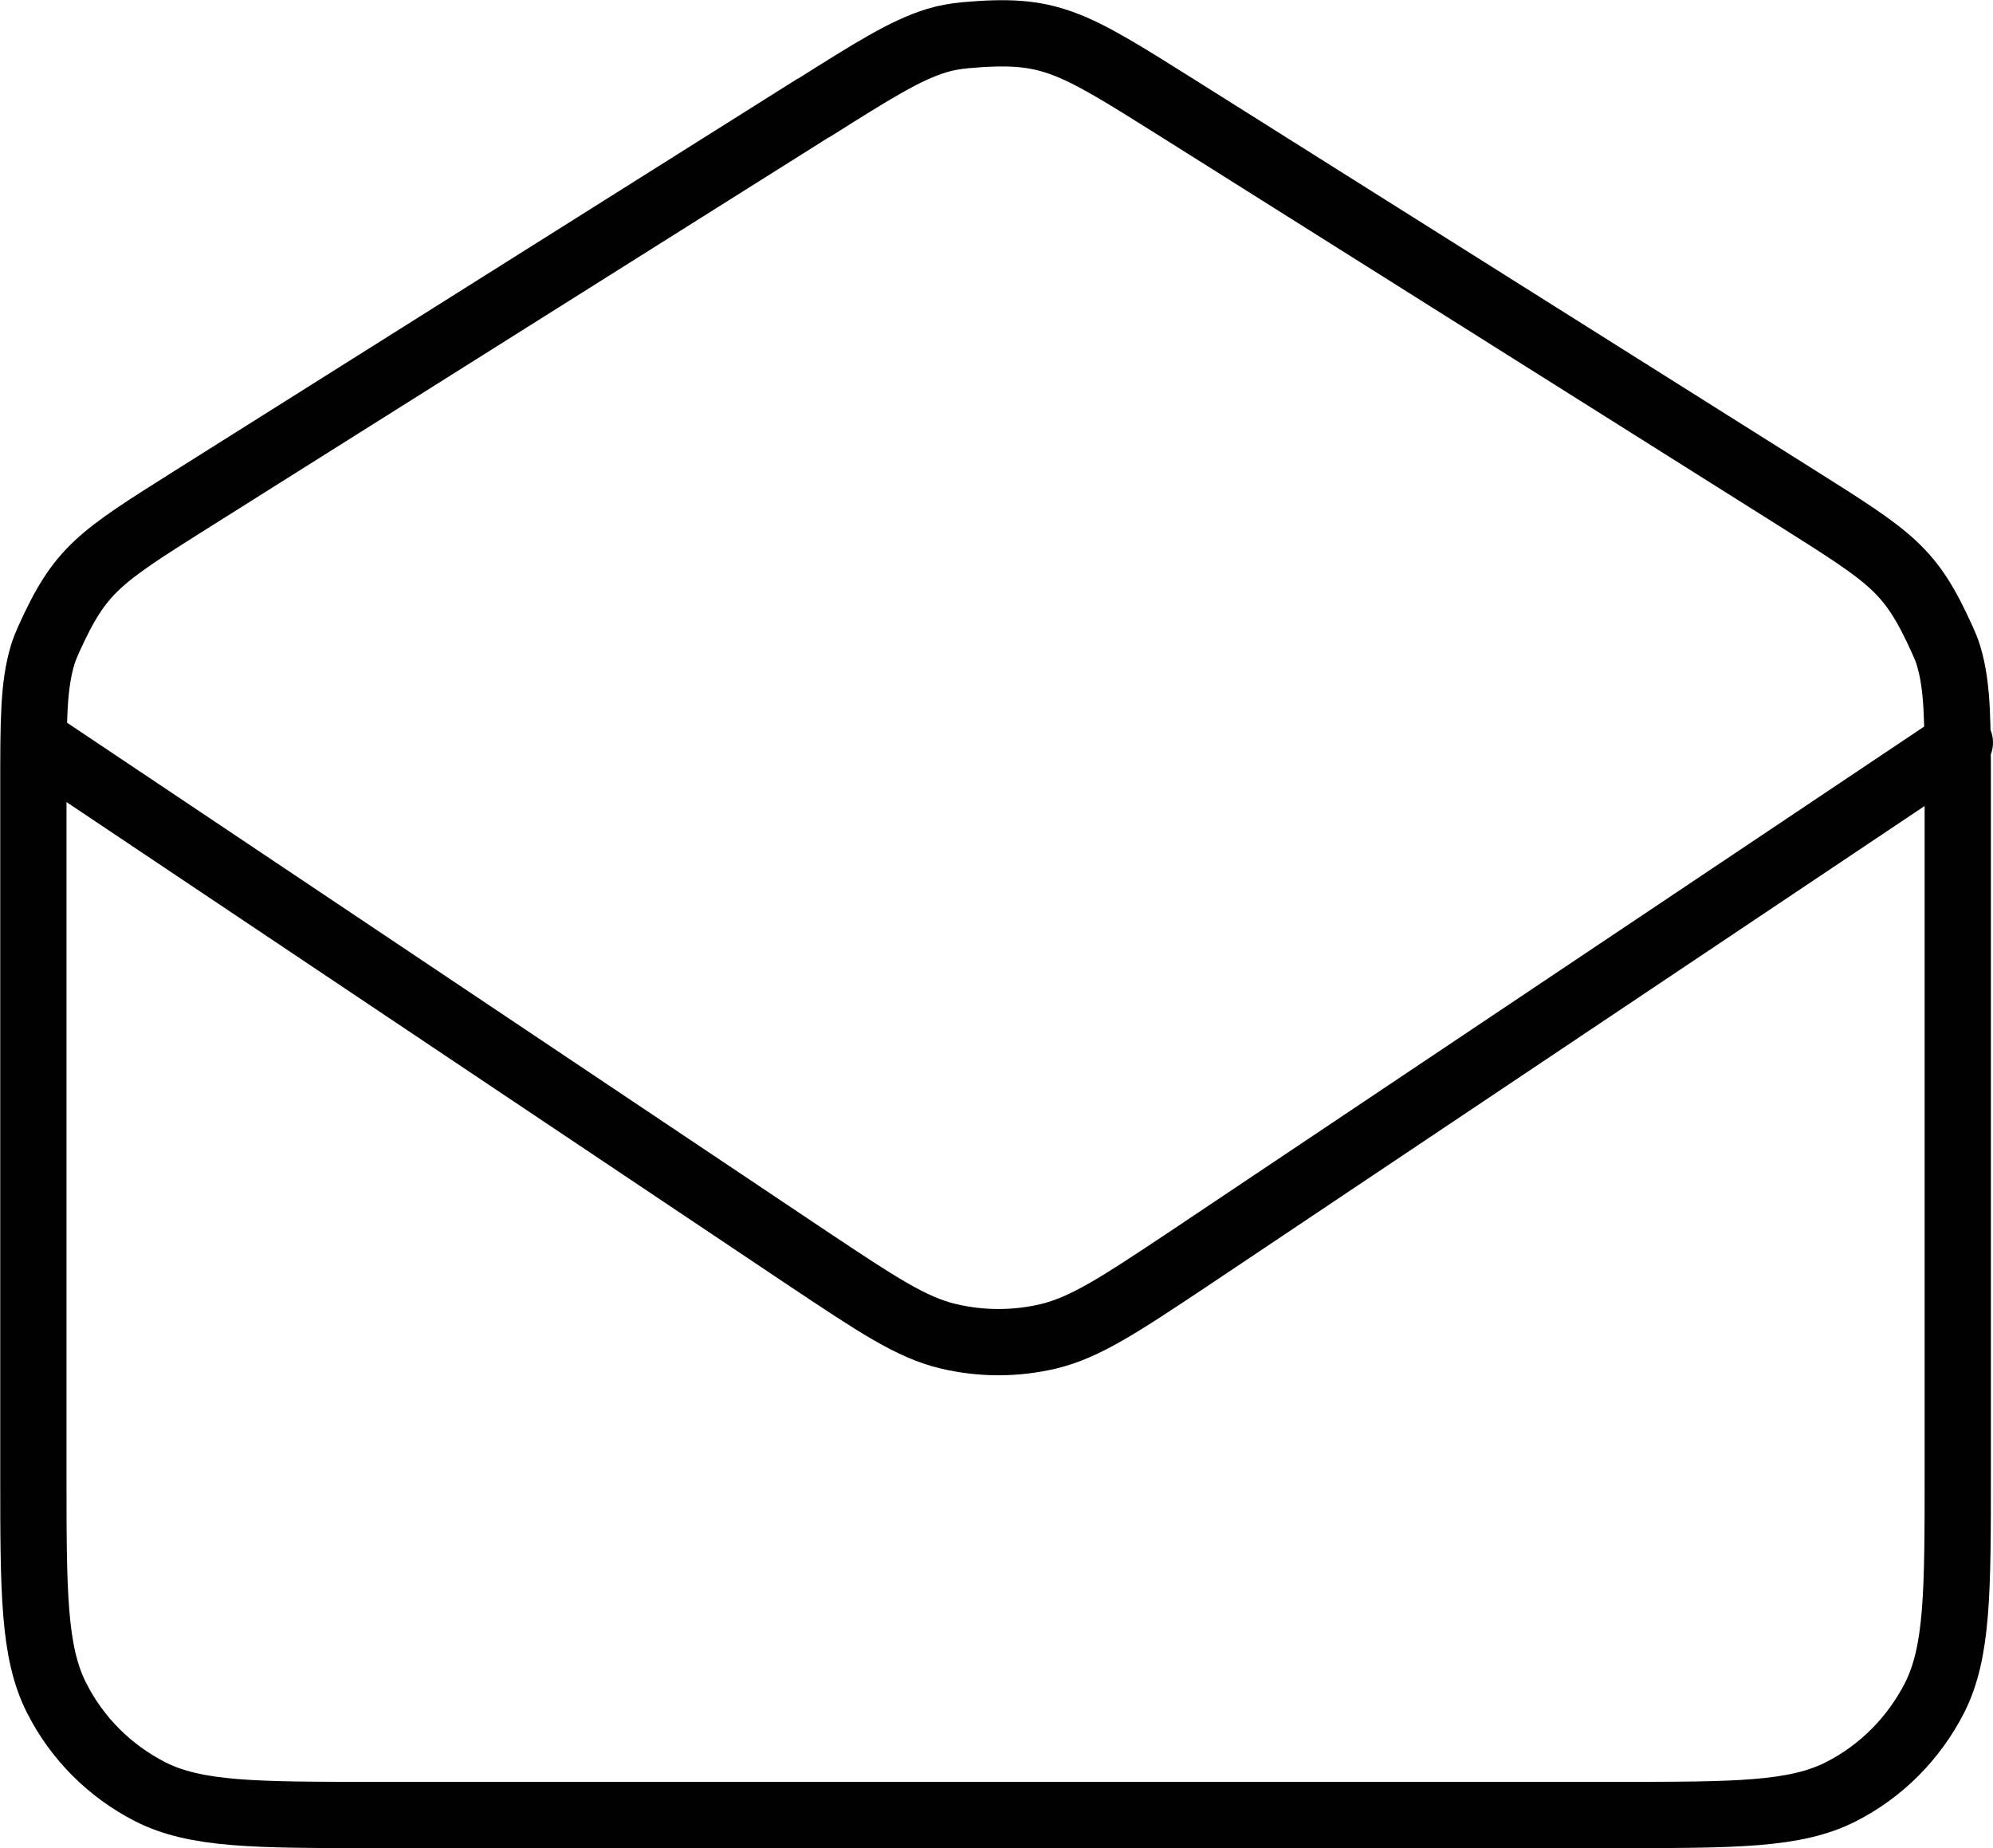 <?xml version="1.0" encoding="UTF-8"?>
<svg id="Layer_2" data-name="Layer 2" xmlns="http://www.w3.org/2000/svg" viewBox="0 0 84.82 78.66">
  <defs>
    <style>
      .cls-1 {
        fill: none;
        stroke: #010101;
        stroke-linecap: round;
        stroke-linejoin: round;
        stroke-width: 2.82px;
      }
    </style>
  </defs>
  <g id="Layer_1-2" data-name="Layer 1">
    <path class="cls-1" d="M1.58,31.6l32.82,21.97c2.93,1.95,4.39,2.93,5.97,3.3,1.4.33,2.85.33,4.25,0,1.58-.38,3.04-1.35,5.97-3.3l32.82-21.97M34.62,4.59L8.23,21.2c-4.05,2.55-4.8,3.02-6.15,5.99-.1.23-.2.46-.27.7-.39,1.31-.39,2.78-.39,5.67v29.09c0,5.11,0,7.66.99,9.61.87,1.72,2.26,3.11,3.98,3.99,1.95.99,4.49.99,9.59.99h52.78c5.1,0,7.64,0,9.59-.99,1.71-.87,3.1-2.27,3.98-3.99.99-1.95.99-4.51.99-9.61v-29.09c0-2.88,0-4.35-.39-5.65-.07-.24-.17-.47-.27-.69-1.35-2.98-2.1-3.45-6.16-6.01L50.1,4.59c-4.57-2.87-5.42-3.41-9.03-3.09-.41.04-.82.11-1.21.23-1.34.41-2.73,1.29-5.24,2.87Z"/>
  </g>
</svg>